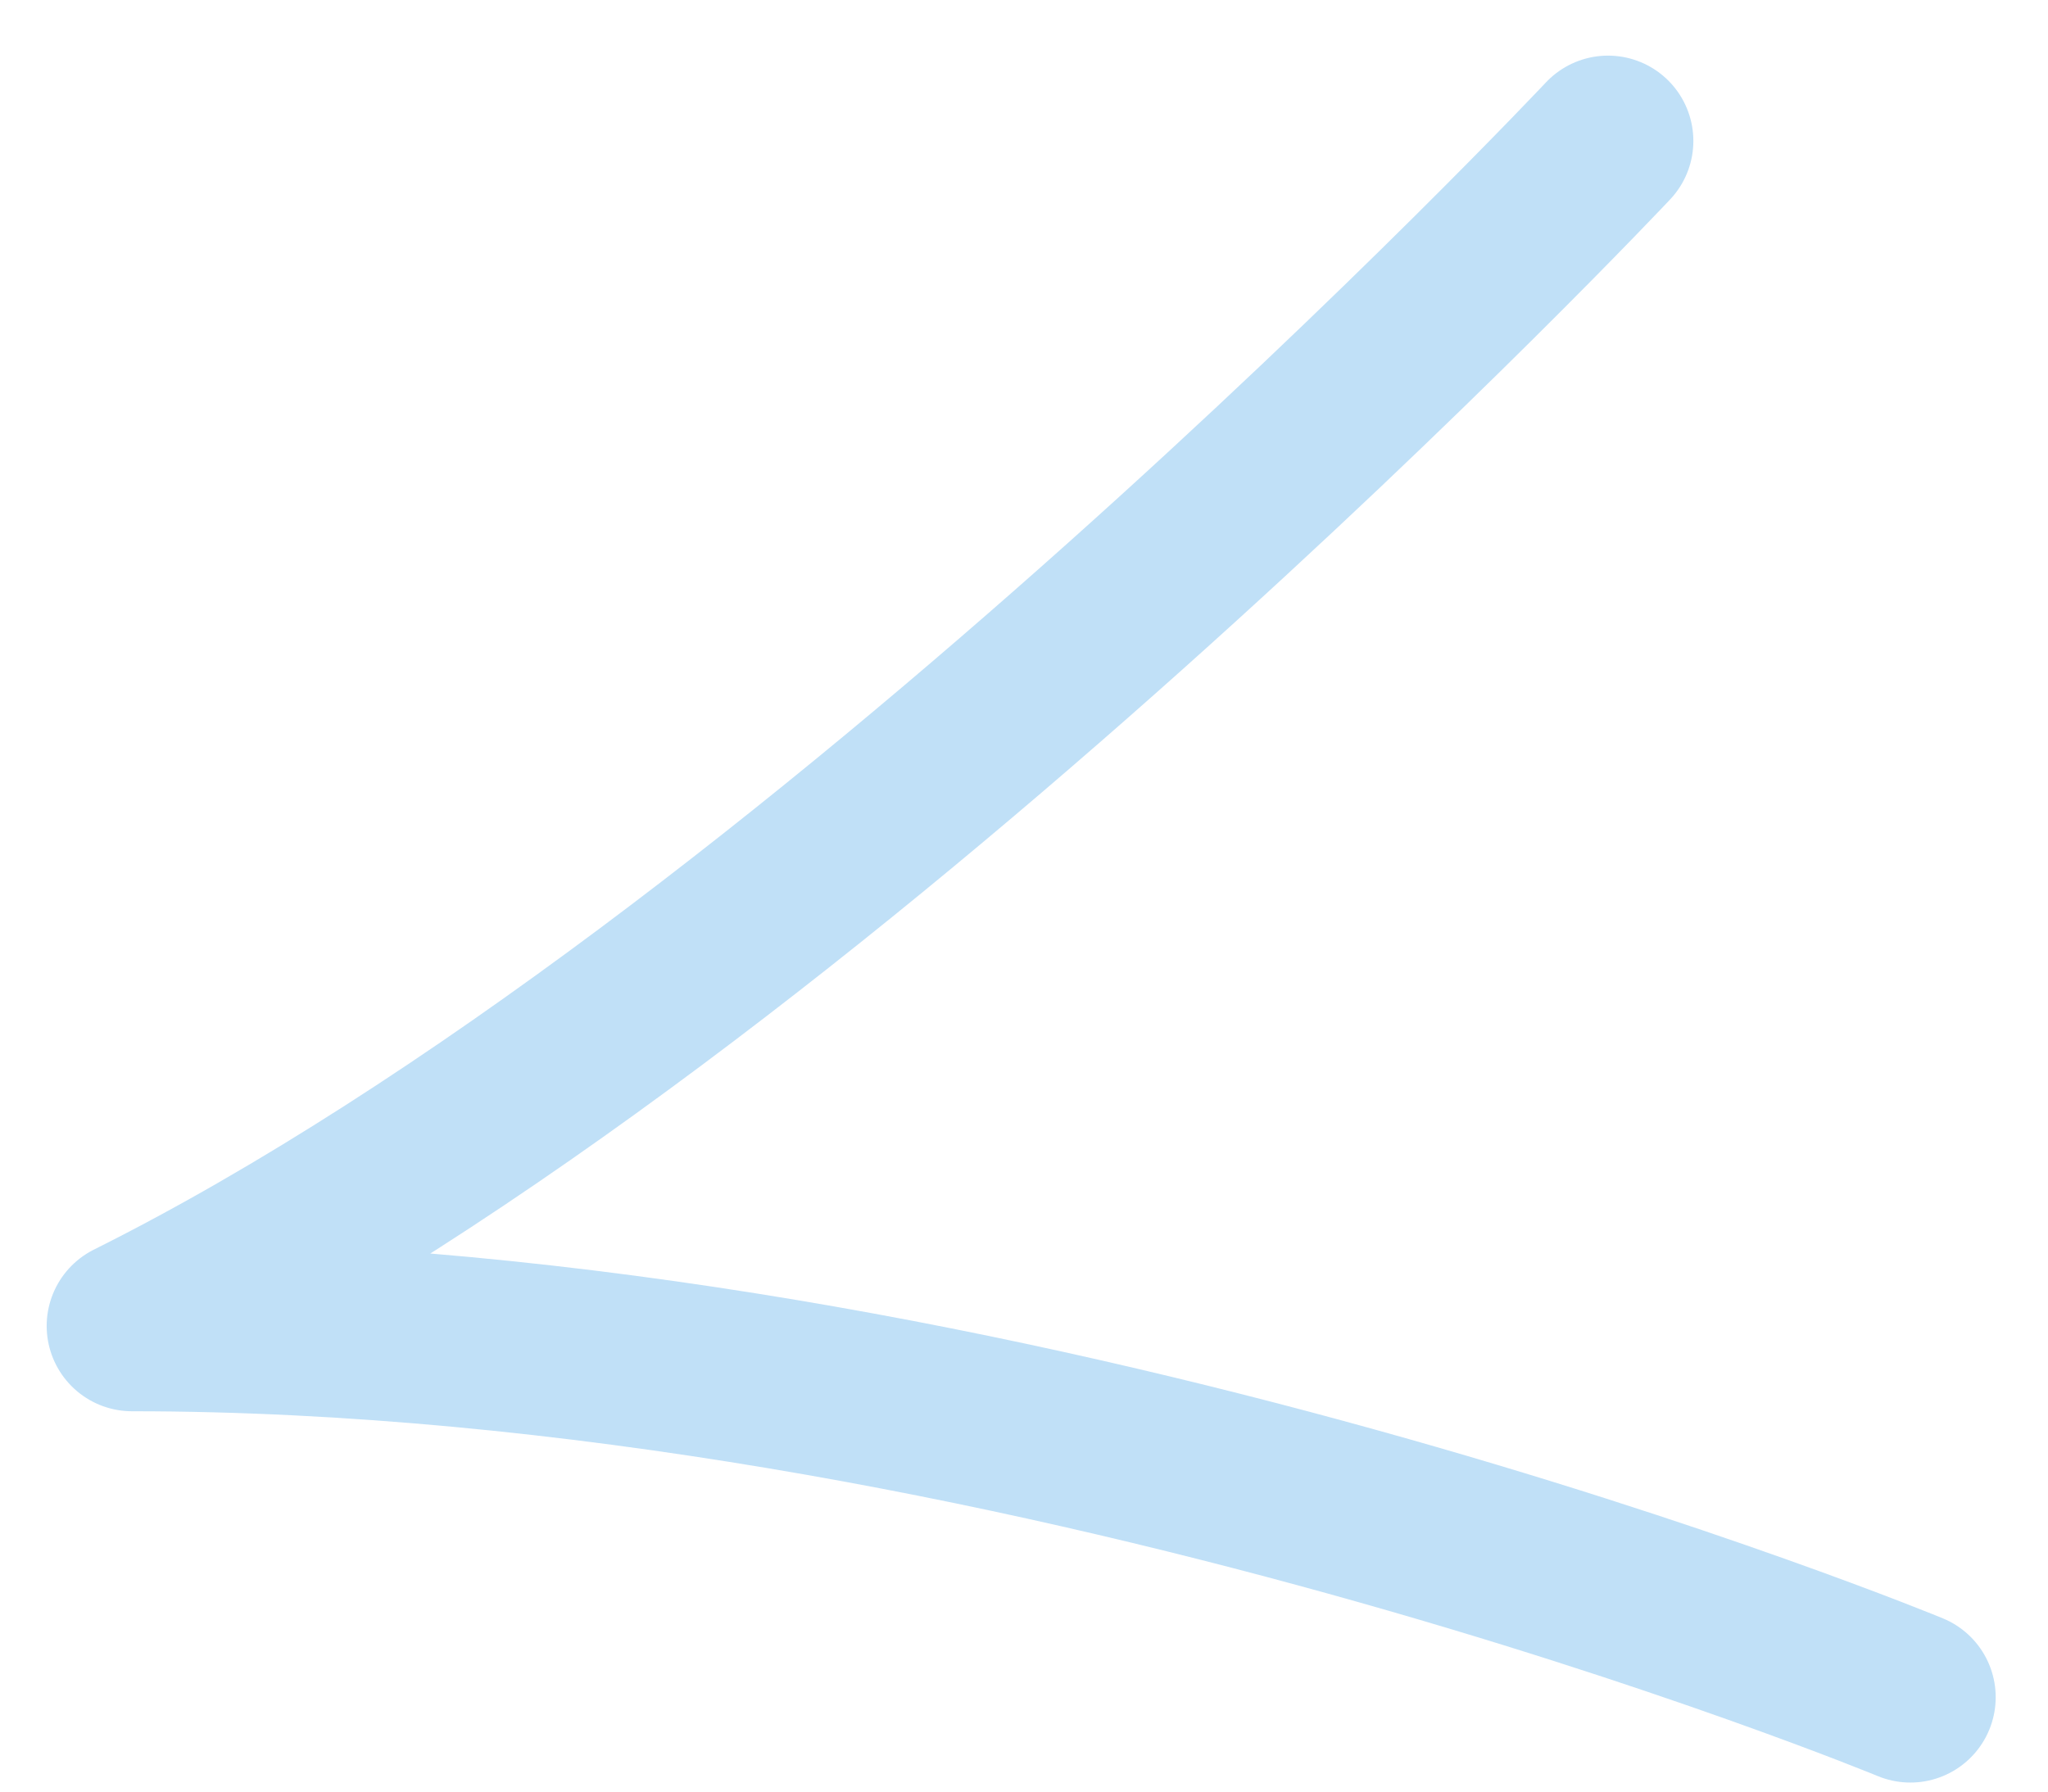 <svg width="24" height="21" viewBox="0 0 24 21" fill="none" xmlns="http://www.w3.org/2000/svg">
<path d="M18.844 1.652C18.844 1.652 9.534 11.554 1.547 15.542C11.868 15.542 22.387 19.894 22.387 19.894" stroke="#C0E0F7" stroke-width="2" stroke-linecap="round" stroke-linejoin="round"></path>
</svg>
